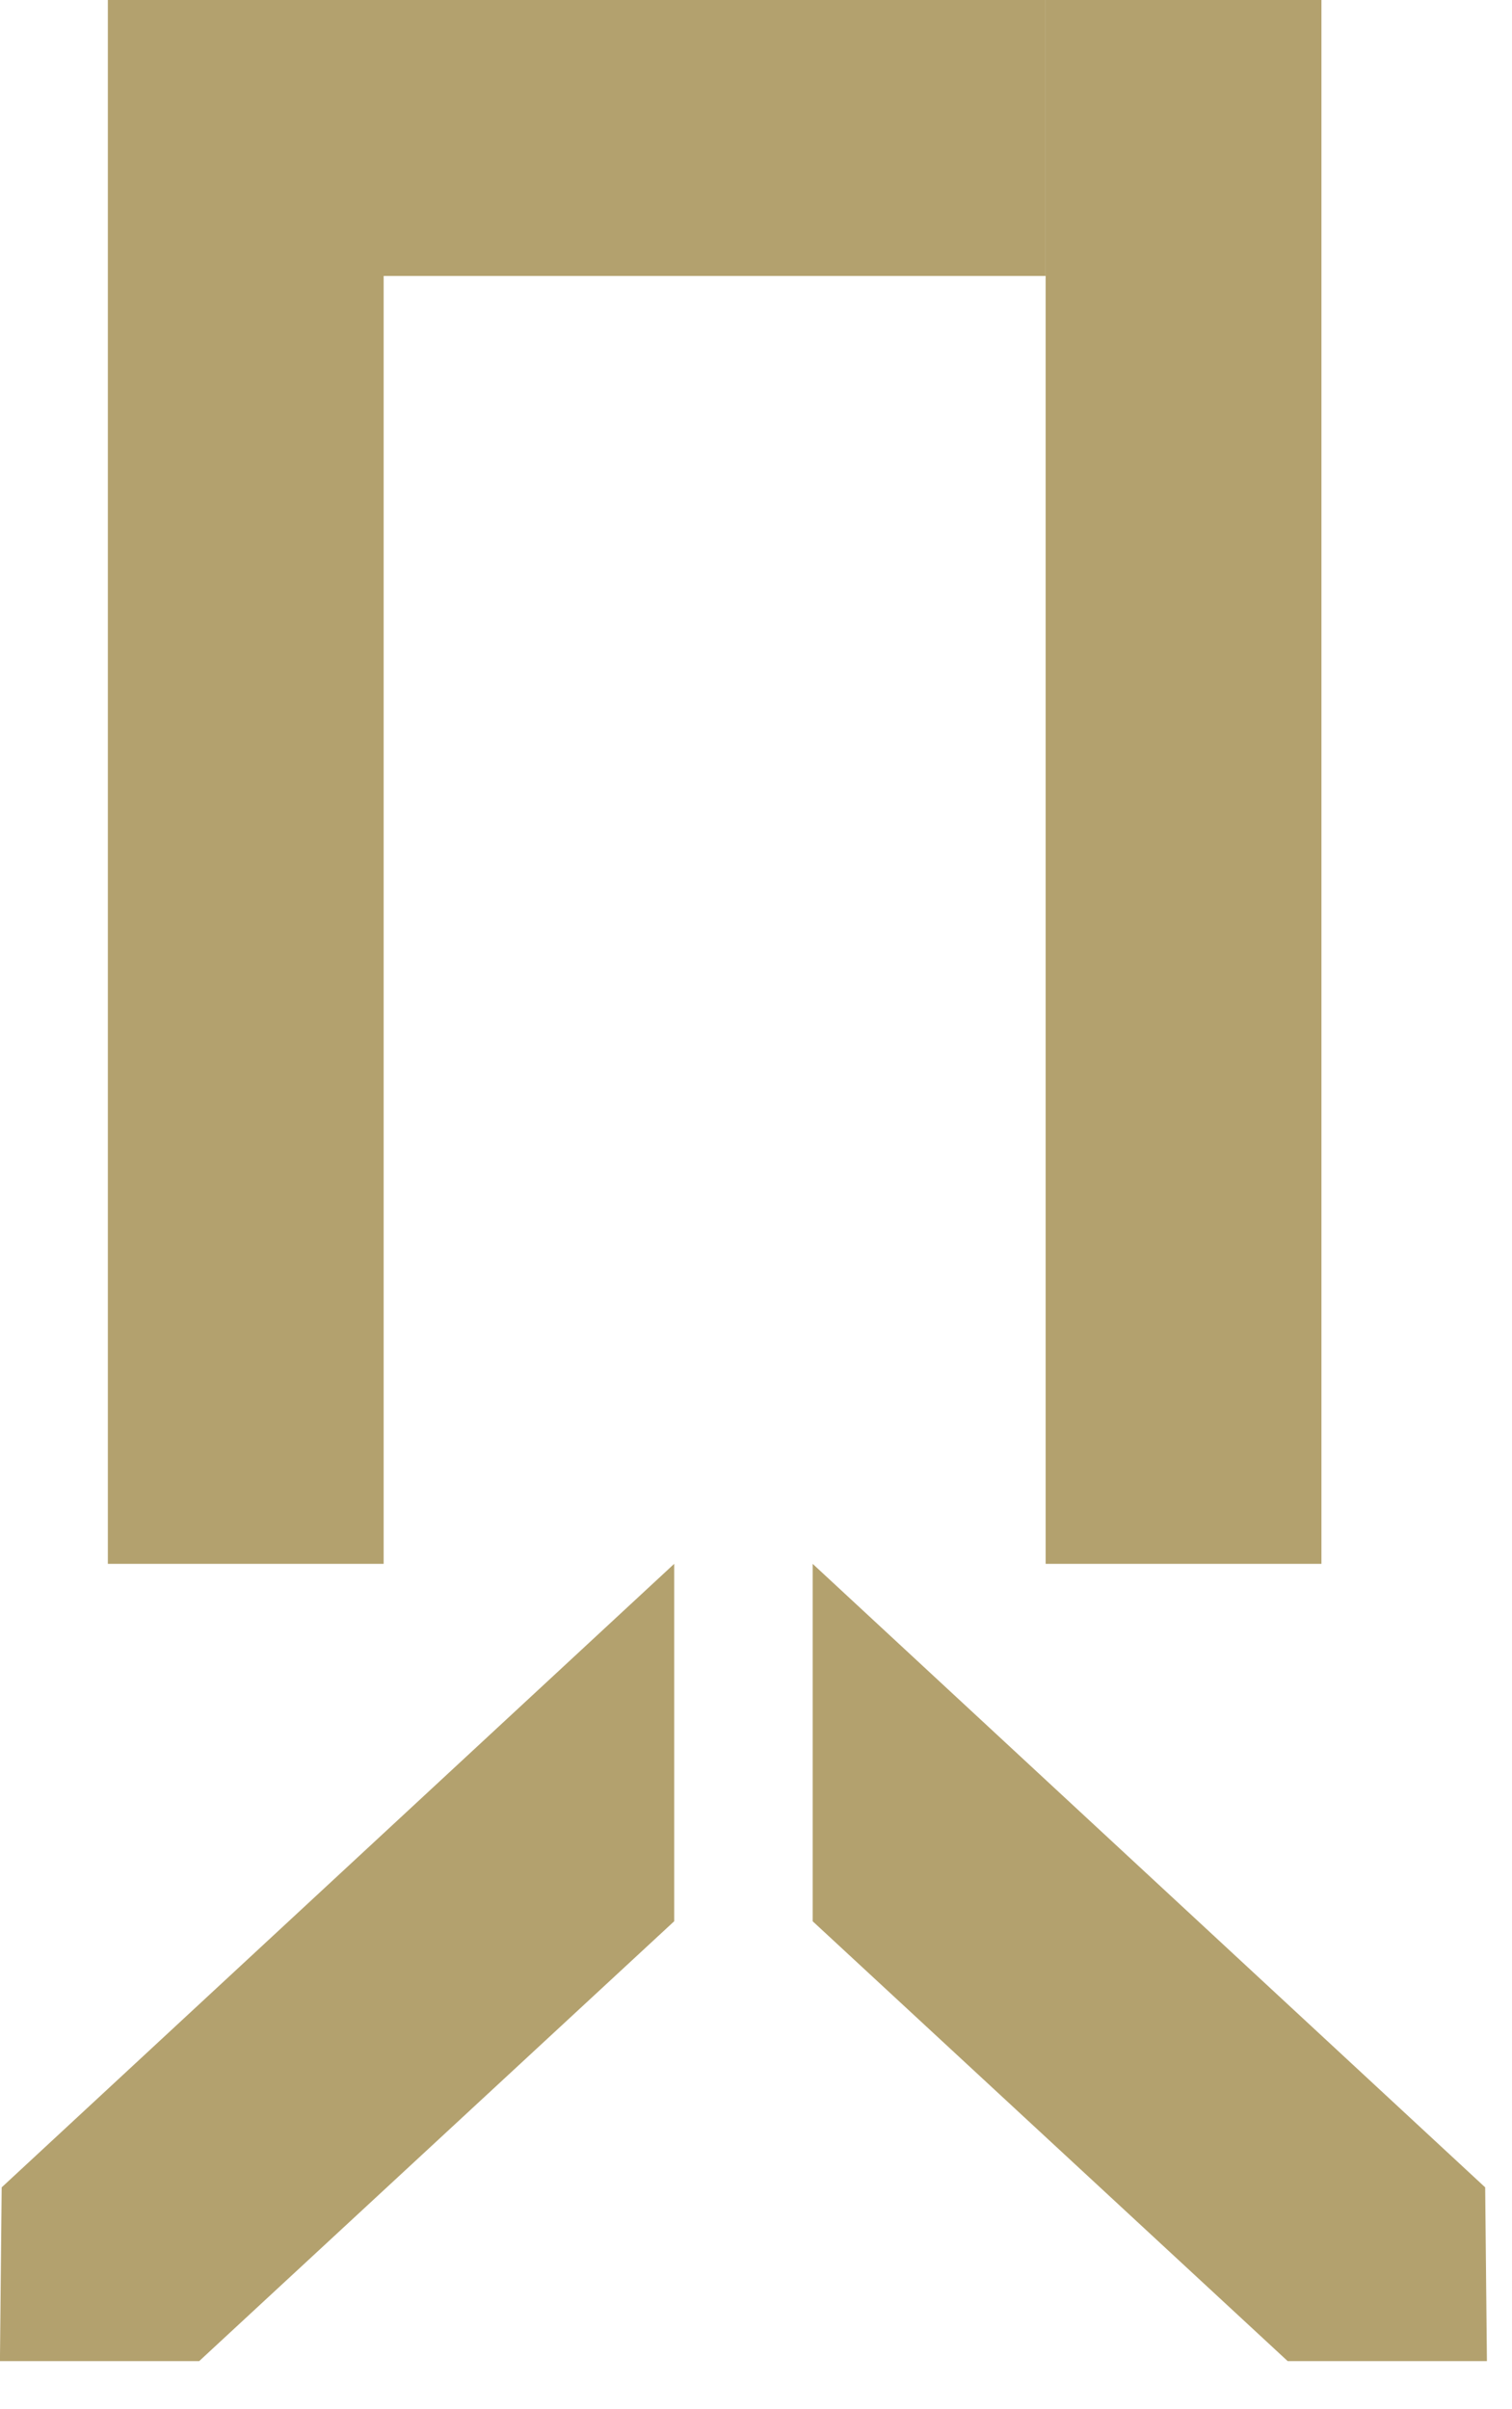 <svg width="27" height="43" viewBox="0 0 27 43" fill="none" xmlns="http://www.w3.org/2000/svg">
<path d="M26.521 39.039L14.512 27.911V34.29L22.994 42.14H26.552L26.521 39.039Z" fill="#B3A16E"/>
<path d="M0.03 39.039L12.039 27.911V34.29L3.557 42.14H-0.001L0.03 39.039Z" fill="#B3A16E"/>
<rect x="18.672" width="4.925" height="27.911" fill="#B3A16E"/>
<rect x="1.926" width="4.925" height="27.911" fill="#B3A16E"/>
<rect x="18.672" width="4.925" height="11.962" transform="rotate(90 18.672 0)" fill="#B3A16E"/>
</svg>
